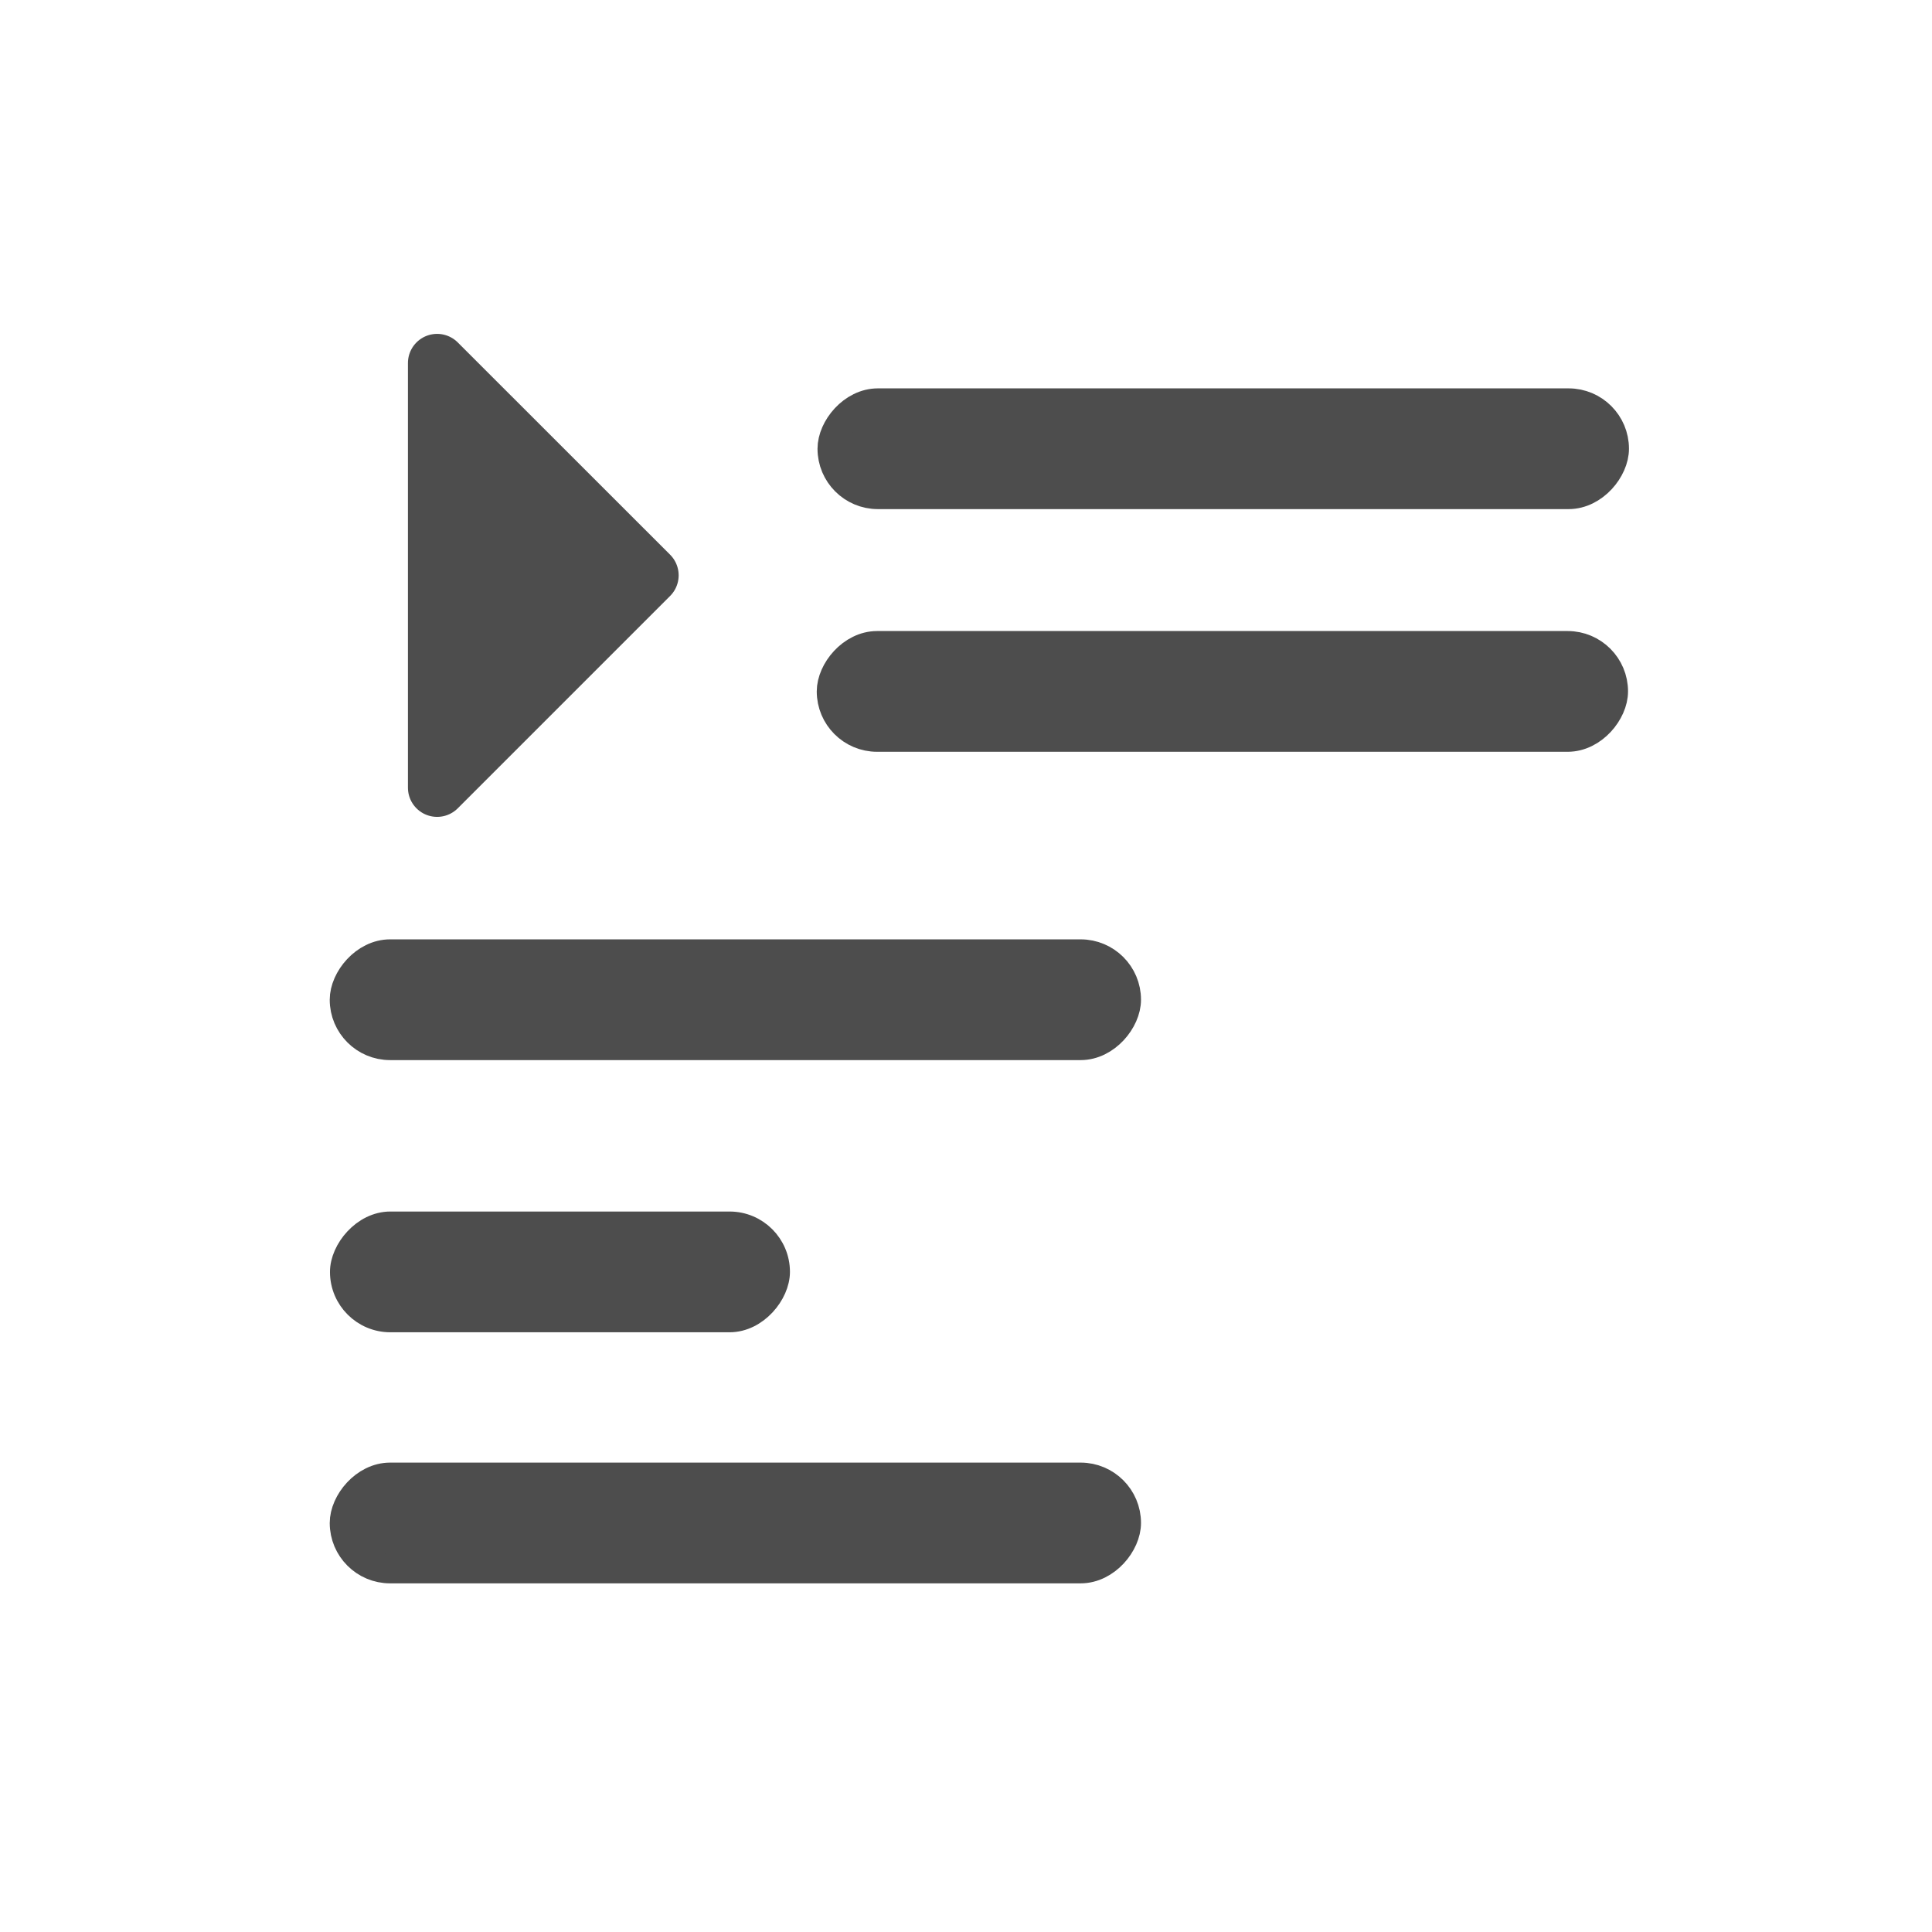<svg xmlns="http://www.w3.org/2000/svg" viewBox="0 0 24 24"><g transform="translate(-329.24-532.42)" fill="#4d4d4d" stroke="#4d4d4d" stroke-linejoin="round" stroke-linecap="round"><g transform="translate(3.383.8)"><rect y="1037.22" x="-10.62" height=".88" width="7.516" transform="matrix(-1.293 0 0 1.293 332.18-804.5)" stroke-width=".28" rx=".44"/><g transform="scale(-1 1)"><g stroke-width=".362"><rect y="539.64" x="-345.9" height="1.138" width="9.716" rx=".569"/><rect y="543.47" x="-339.85" height="1.138" width="9.716" rx=".569"/></g><rect y="546.81" x="-335.53" height="1.22" width="5.434" stroke-width=".28" rx=".61"/><rect y="549.97" x="-339.85" height="1.138" width="9.716" stroke-width=".362" rx=".569"/></g></g><path d="m334.67 536.93v5.275l2.638-2.638z" stroke-width=".725"/></g></svg>